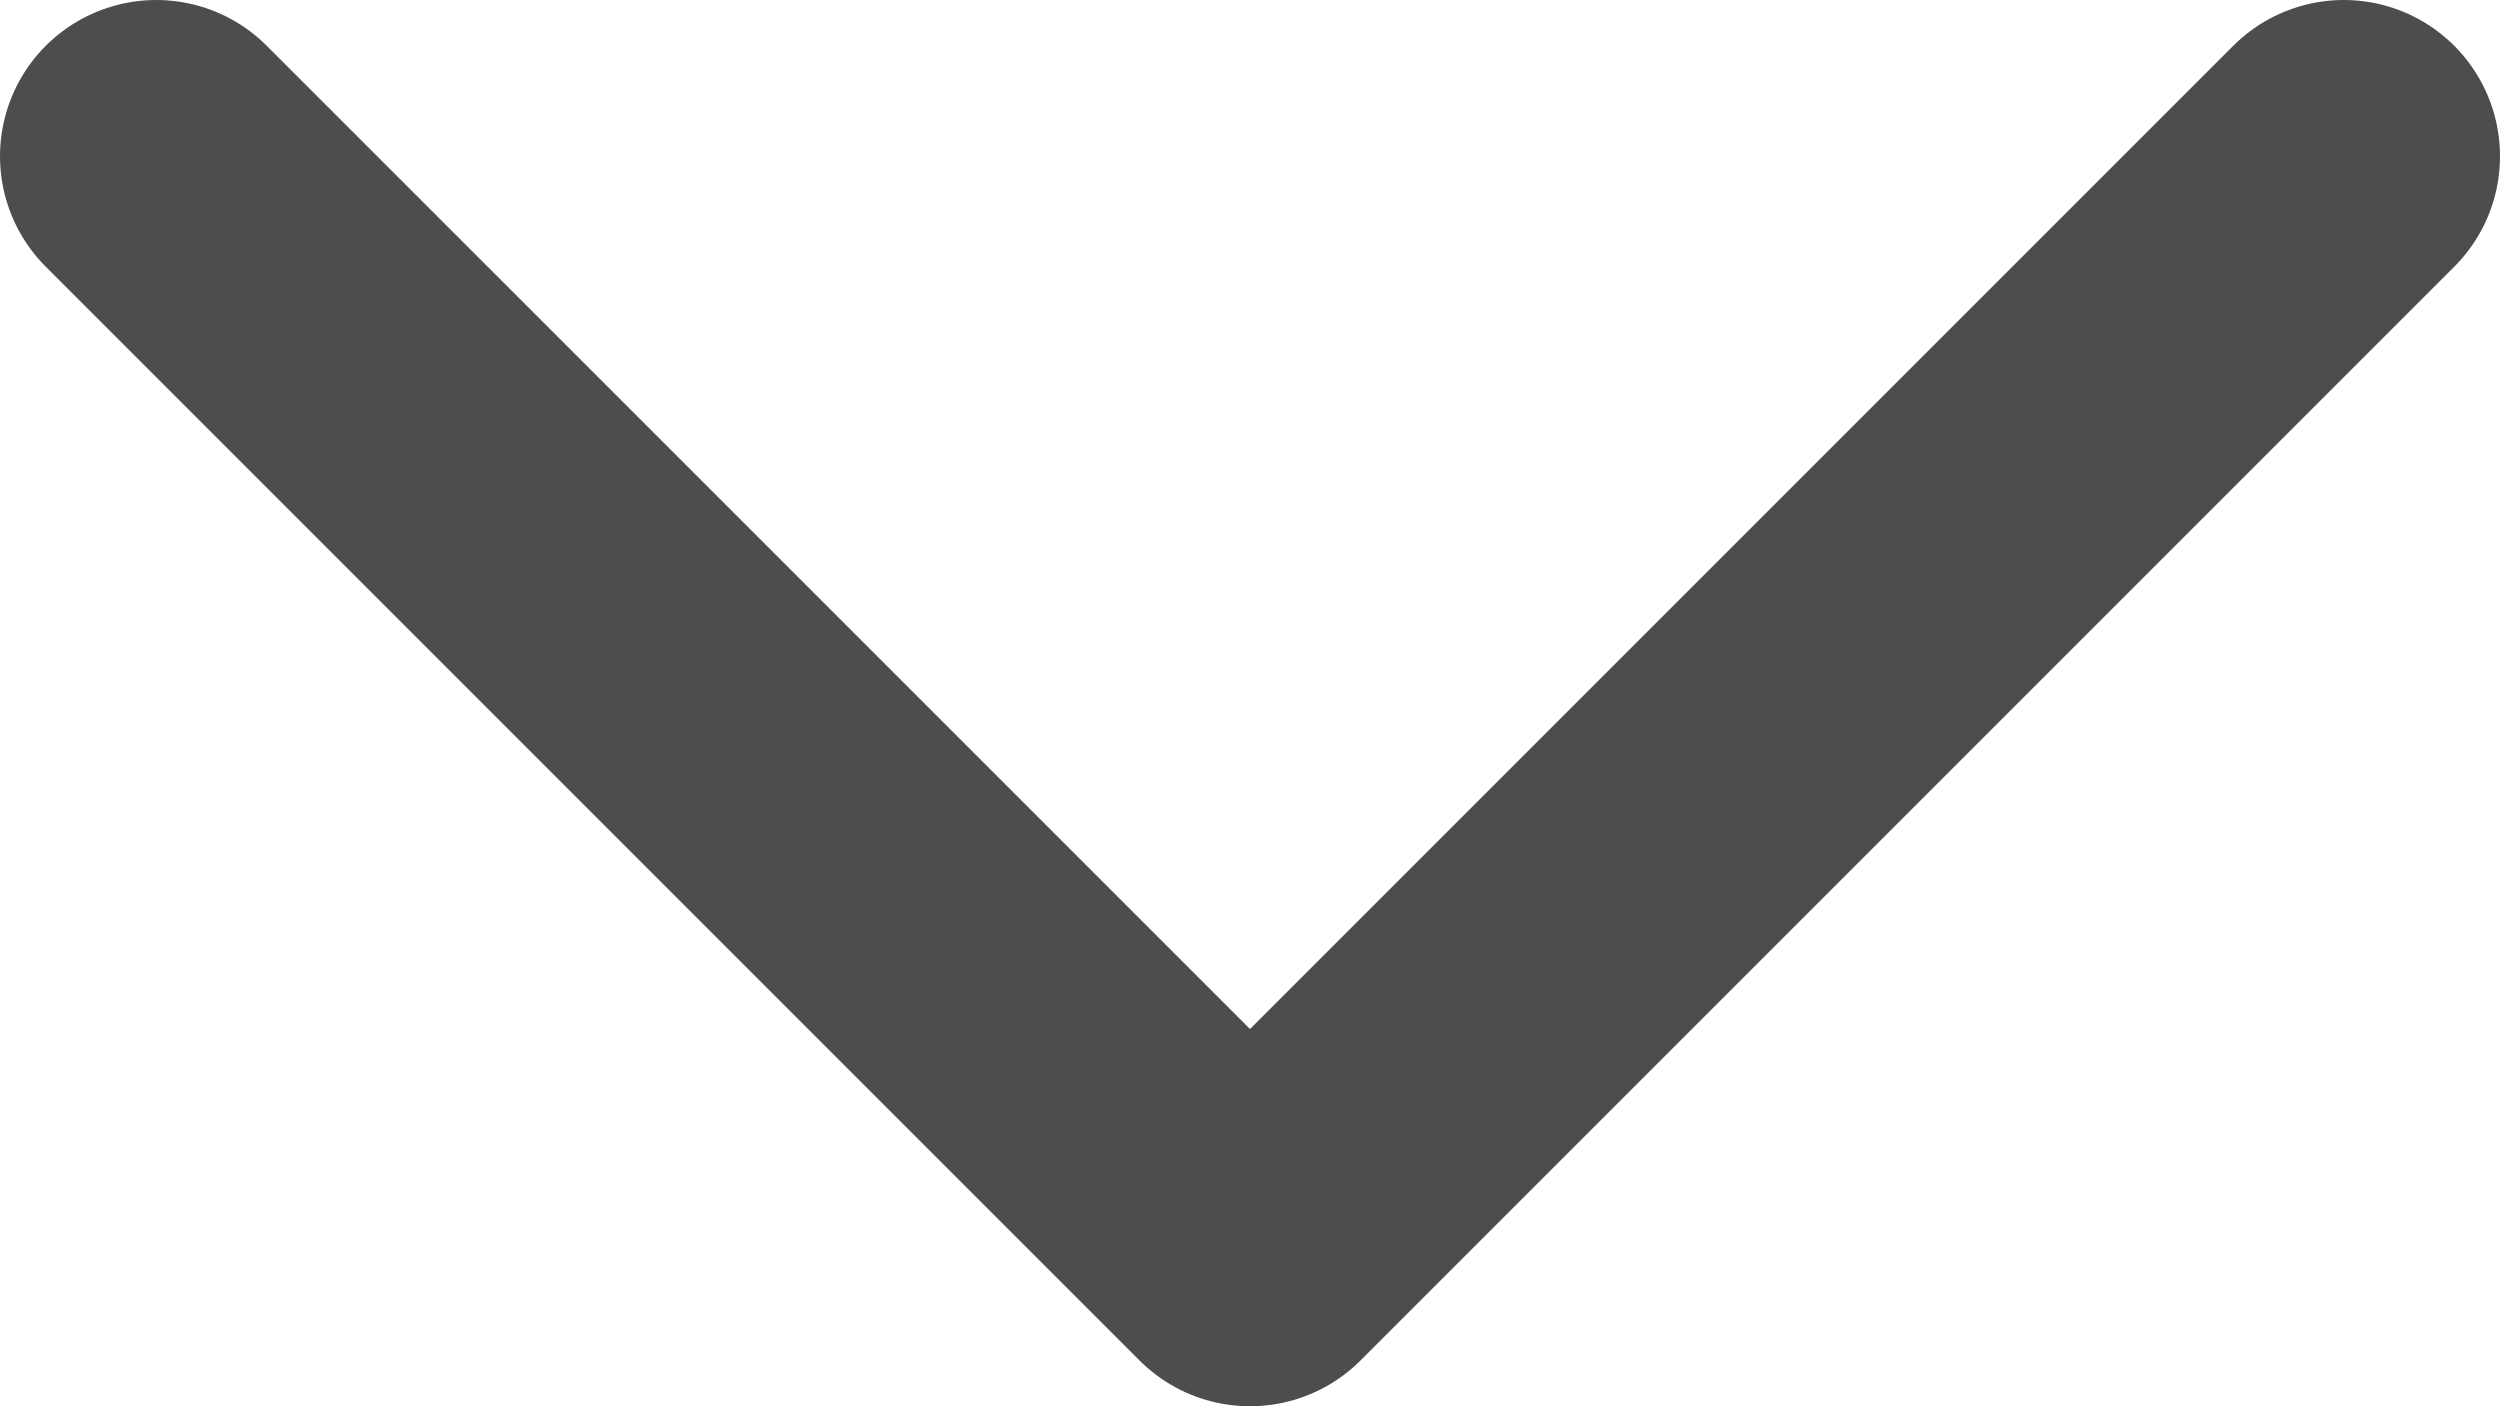 <svg width="16" height="9" viewBox="0 0 16 9" fill="none" xmlns="http://www.w3.org/2000/svg">
<path d="M15 1L8 8L1 1" stroke="#4D4D4D" stroke-width="2" stroke-linecap="round" stroke-linejoin="round"/>
</svg>
